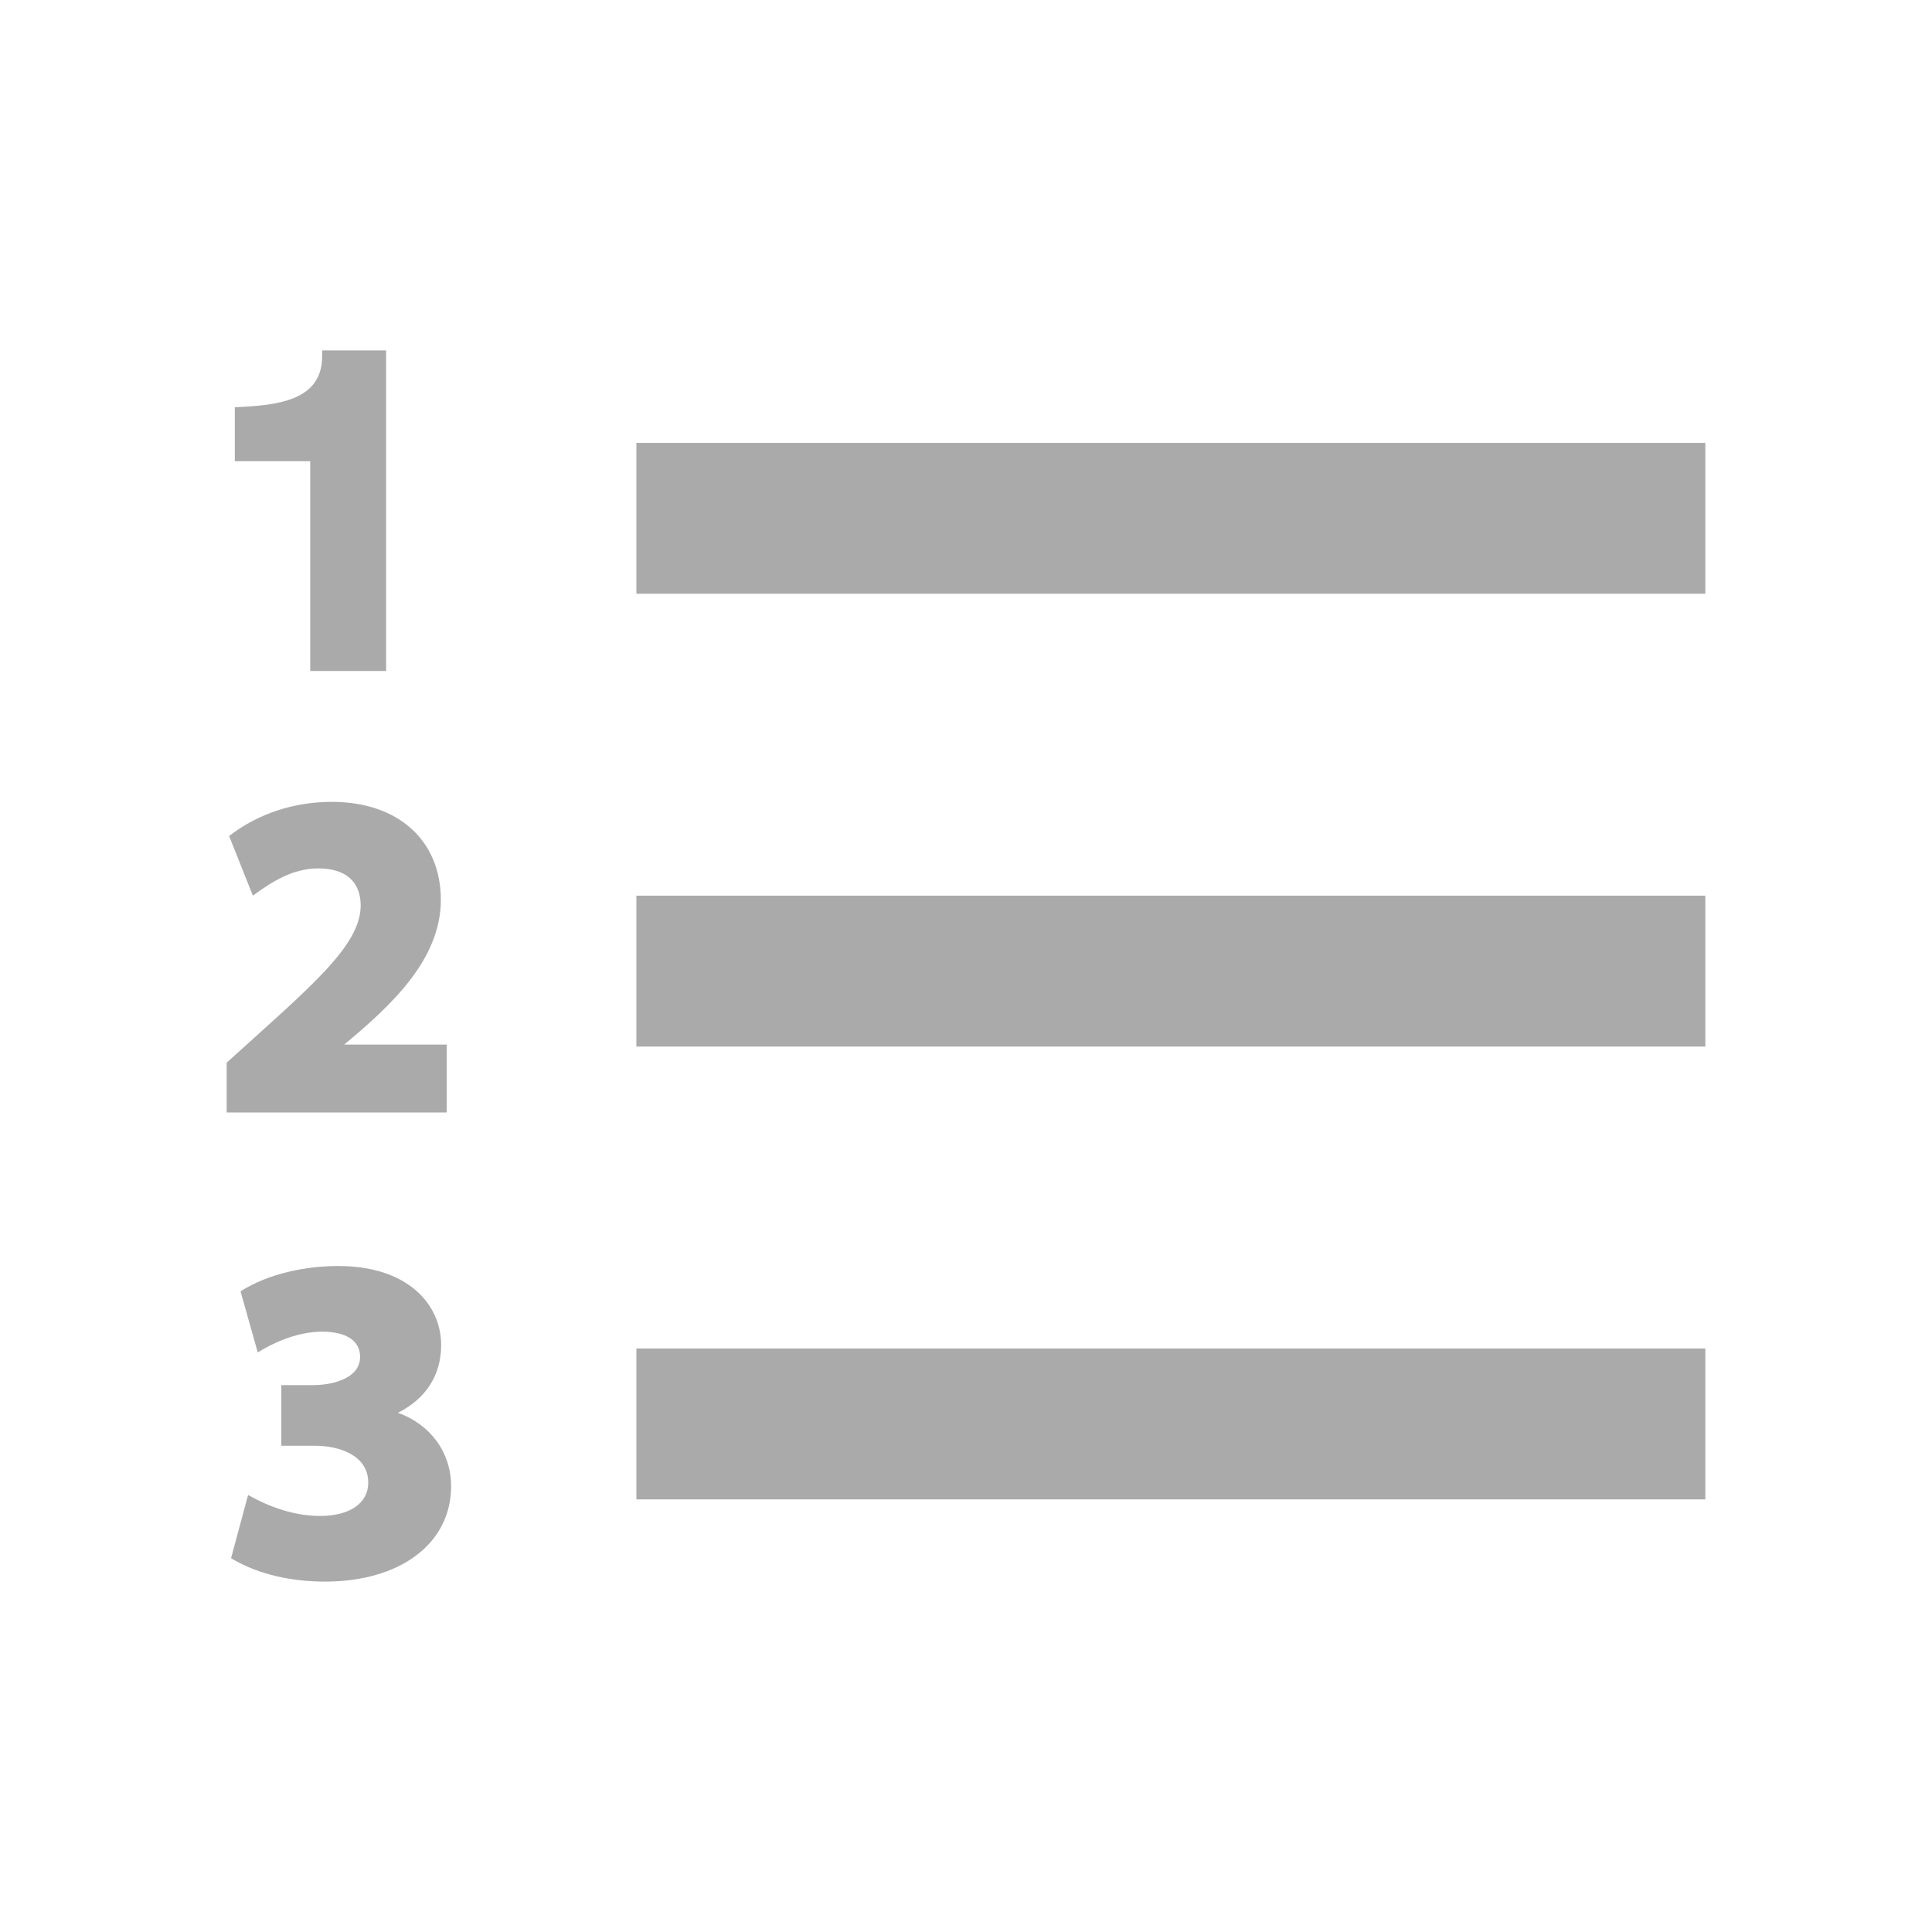 <?xml version="1.0" encoding="UTF-8" standalone="no"?>
<!-- License Agreement at http://iconmonstr.com/license/ -->

<svg
   xmlns:dc="http://purl.org/dc/elements/1.1/"
   xmlns:cc="http://creativecommons.org/ns#"
   xmlns:rdf="http://www.w3.org/1999/02/22-rdf-syntax-ns#"
   xmlns:svg="http://www.w3.org/2000/svg"
   xmlns="http://www.w3.org/2000/svg"
   xmlns:sodipodi="http://sodipodi.sourceforge.net/DTD/sodipodi-0.dtd"
   xmlns:inkscape="http://www.inkscape.org/namespaces/inkscape"
   version="1.1"
   x="0px"
   y="0px"
   width="512px"
   height="512px"
   viewBox="0 0 512 512"
   enable-background="new 0 0 512 512"
   xml:space="preserve"
   id="svg2"
   inkscape:version="0.48.4 r9939"
   sodipodi:docname="iconmonstr-numbered-list-icon.svg"><defs
     id="defs7" /><sodipodi:namedview
     pagecolor="#ffffff"
     bordercolor="#666666"
     borderopacity="1"
     objecttolerance="10"
     gridtolerance="10"
     guidetolerance="10"
     inkscape:pageopacity="0"
     inkscape:pageshadow="2"
     inkscape:window-width="746"
     inkscape:window-height="480"
     id="namedview5"
     showgrid="false"
     inkscape:zoom="0.4609375"
     inkscape:cx="256"
     inkscape:cy="256"
     inkscape:window-x="0"
     inkscape:window-y="0"
     inkscape:window-maximized="0"
     inkscape:current-layer="svg2" /><path
     id="numbered-list-icon"
     d="M168.649,117.359h283.279v40H168.649V117.359z M168.649,237.359h283.279v40H168.649V237.359z   M168.649,357.359h283.279v40H168.649V357.359z M82.212,177.82h20.109V92.859H85.376v1.5c0,11.873-11.785,13.062-23.145,13.565  v14.302h19.98V177.82z M118.388,276.821H91.224c12.232-10.197,25.605-22.42,25.605-38.339c0-15.781-11.328-25.979-28.859-25.979  c-9.553,0-19.16,2.803-27.252,9.042l6.297,15.815c5.23-3.847,10.635-7.219,17.355-7.219c7.234,0,11.219,3.516,11.219,9.881  c-0.139,10.663-12.789,21.05-35.518,41.592v13.205h58.316V276.821z M105.446,374.398c7.428-3.709,11.463-9.967,11.463-17.956  c0-10.422-8.441-20.938-27.299-20.938c-8.49,0-18.453,1.966-25.865,6.716l4.561,16.182c6.43-3.957,12.354-5.498,17.104-5.498  c6.367,0,10.02,2.427,10.02,6.659c0,5.92-7.73,7.5-12.299,7.5h-8.58v16.079h8.939c6.504,0,14.1,2.562,14.1,9.779  c0,5.44-4.896,8.82-12.779,8.82c-6.703,0-13.186-2.275-19.068-5.543l-4.514,16.741c7.439,4.498,16.508,6.201,24.902,6.201  c19.988,0,33.418-10.151,33.418-25.26C119.548,384.883,114.028,377.461,105.446,374.398z"
     style="fill:#aaaaaa;fill-opacity:1" /></svg>